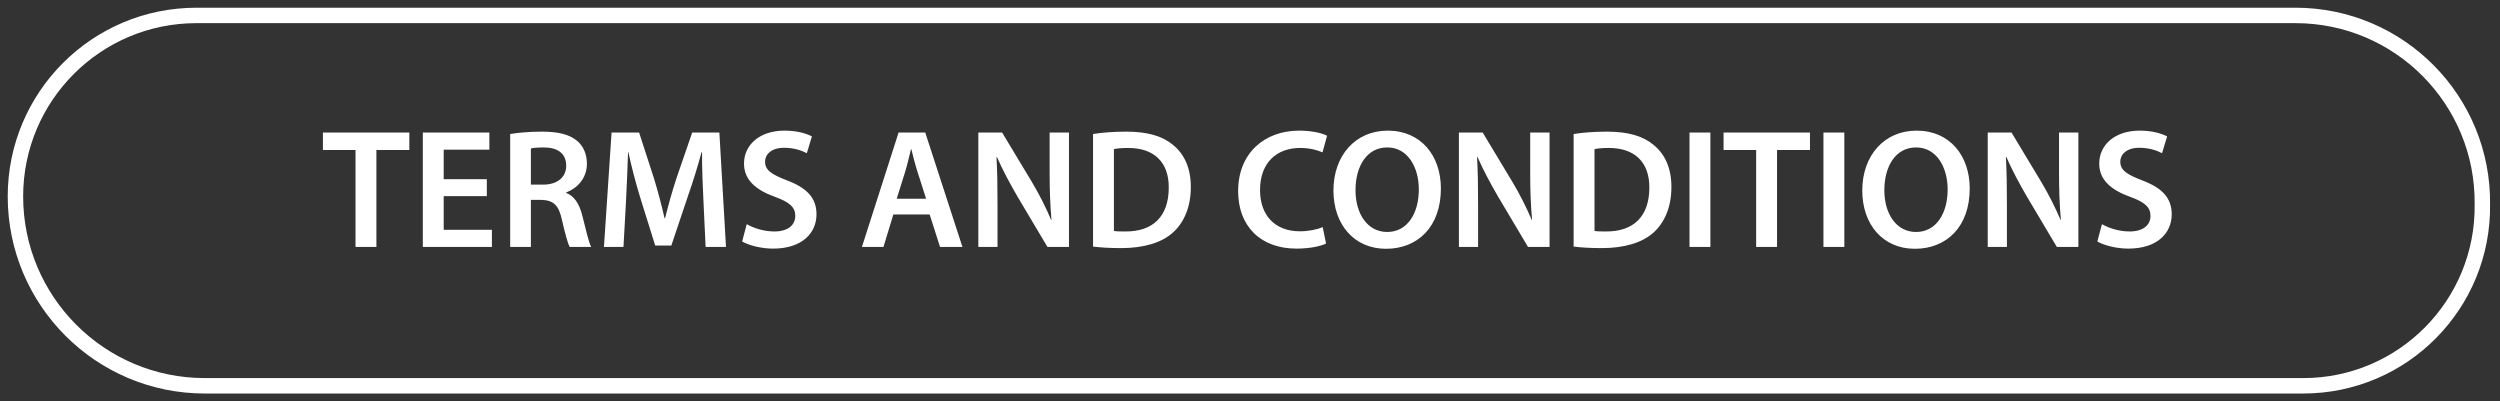 <svg width="162" height="26" viewBox="0 0 162 26" fill="none" xmlns="http://www.w3.org/2000/svg">
<rect x="0" y="0" width="162" height="26" fill="#333333" stroke="none"/>
<path d="M23.038 16V9.719H20.926V8.586H26.525V9.719H24.391V16H23.038ZM31.546 11.611V12.711H28.752V14.889H31.876V16H27.399V8.586H31.711V9.697H28.752V11.611H31.546ZM33.06 16V8.685C33.566 8.597 34.325 8.531 35.106 8.531C36.173 8.531 36.899 8.707 37.394 9.125C37.801 9.466 38.032 9.983 38.032 10.61C38.032 11.567 37.383 12.216 36.69 12.469V12.502C37.218 12.7 37.537 13.217 37.724 13.932C37.955 14.856 38.153 15.714 38.307 16H36.91C36.8 15.78 36.624 15.175 36.415 14.251C36.206 13.283 35.854 12.975 35.084 12.953H34.402V16H33.06ZM34.402 9.62V11.963H35.205C36.118 11.963 36.69 11.479 36.69 10.742C36.69 9.928 36.118 9.554 35.238 9.554C34.809 9.554 34.534 9.587 34.402 9.62ZM45.724 16L45.581 12.975C45.538 12.018 45.483 10.863 45.493 9.862H45.461C45.218 10.764 44.91 11.765 44.581 12.7L43.502 15.912H42.458L41.468 12.744C41.181 11.798 40.917 10.786 40.719 9.862H40.697C40.664 10.83 40.62 12.007 40.566 13.019L40.401 16H39.136L39.63 8.586H41.413L42.38 11.567C42.645 12.436 42.876 13.316 43.062 14.141H43.096C43.294 13.338 43.547 12.425 43.833 11.556L44.855 8.586H46.615L47.044 16H45.724ZM48.091 15.648L48.388 14.526C48.828 14.779 49.488 14.999 50.181 14.999C51.05 14.999 51.534 14.592 51.534 13.987C51.534 13.426 51.16 13.096 50.214 12.755C48.993 12.315 48.212 11.666 48.212 10.599C48.212 9.389 49.224 8.465 50.83 8.465C51.633 8.465 52.227 8.641 52.612 8.839L52.282 9.928C52.018 9.785 51.501 9.576 50.808 9.576C49.95 9.576 49.576 10.038 49.576 10.467C49.576 11.039 50.005 11.303 50.995 11.688C52.282 12.172 52.909 12.821 52.909 13.888C52.909 15.076 52.007 16.11 50.093 16.11C49.312 16.11 48.498 15.89 48.091 15.648ZM60.242 13.899H57.888L57.25 16H55.853L58.229 8.586H59.956L62.365 16H60.913L60.242 13.899ZM58.108 12.876H60.011L59.428 11.05C59.285 10.599 59.164 10.093 59.054 9.664H59.032C58.922 10.093 58.812 10.61 58.68 11.05L58.108 12.876ZM64.639 16H63.396V8.586H64.936L66.85 11.765C67.345 12.59 67.774 13.448 68.115 14.251H68.137C68.049 13.261 68.016 12.304 68.016 11.171V8.586H69.27V16H67.873L65.937 12.744C65.464 11.93 64.969 11.017 64.606 10.181L64.573 10.192C64.628 11.149 64.639 12.128 64.639 13.349V16ZM70.829 15.978V8.685C71.423 8.586 72.182 8.531 72.985 8.531C74.371 8.531 75.328 8.817 76.01 9.389C76.725 9.972 77.165 10.852 77.165 12.117C77.165 13.437 76.714 14.427 76.01 15.065C75.273 15.736 74.096 16.077 72.655 16.077C71.863 16.077 71.269 16.033 70.829 15.978ZM72.182 9.664V14.966C72.369 14.999 72.655 14.999 72.93 14.999C74.69 15.01 75.735 14.042 75.735 12.161C75.746 10.522 74.8 9.587 73.106 9.587C72.677 9.587 72.369 9.62 72.182 9.664ZM85.709 14.713L85.928 15.78C85.609 15.945 84.906 16.11 84.014 16.11C81.66 16.11 80.231 14.636 80.231 12.381C80.231 9.939 81.924 8.465 84.191 8.465C85.082 8.465 85.719 8.652 85.995 8.795L85.698 9.873C85.346 9.719 84.862 9.587 84.246 9.587C82.739 9.587 81.65 10.533 81.65 12.315C81.65 13.943 82.606 14.988 84.234 14.988C84.784 14.988 85.356 14.878 85.709 14.713ZM89.927 8.465C92.094 8.465 93.37 10.104 93.37 12.216C93.37 14.702 91.863 16.121 89.817 16.121C87.727 16.121 86.407 14.526 86.407 12.348C86.407 10.071 87.837 8.465 89.927 8.465ZM89.894 9.554C88.552 9.554 87.837 10.797 87.837 12.326C87.837 13.833 88.596 15.032 89.894 15.032C91.203 15.032 91.94 13.822 91.94 12.271C91.94 10.874 91.247 9.554 89.894 9.554ZM95.78 16H94.537V8.586H96.077L97.991 11.765C98.486 12.59 98.915 13.448 99.256 14.251H99.278C99.19 13.261 99.157 12.304 99.157 11.171V8.586H100.411V16H99.014L97.078 12.744C96.605 11.93 96.11 11.017 95.747 10.181L95.714 10.192C95.769 11.149 95.78 12.128 95.78 13.349V16ZM101.971 15.978V8.685C102.565 8.586 103.324 8.531 104.127 8.531C105.513 8.531 106.47 8.817 107.152 9.389C107.867 9.972 108.307 10.852 108.307 12.117C108.307 13.437 107.856 14.427 107.152 15.065C106.415 15.736 105.238 16.077 103.797 16.077C103.005 16.077 102.411 16.033 101.971 15.978ZM103.324 9.664V14.966C103.511 14.999 103.797 14.999 104.072 14.999C105.832 15.01 106.877 14.042 106.877 12.161C106.888 10.522 105.942 9.587 104.248 9.587C103.819 9.587 103.511 9.62 103.324 9.664ZM109.48 8.586H110.833V16H109.48V8.586ZM113.799 16V9.719H111.687V8.586H117.286V9.719H115.152V16H113.799ZM118.159 8.586H119.512V16H118.159V8.586ZM124.195 8.465C126.362 8.465 127.638 10.104 127.638 12.216C127.638 14.702 126.131 16.121 124.085 16.121C121.995 16.121 120.675 14.526 120.675 12.348C120.675 10.071 122.105 8.465 124.195 8.465ZM124.162 9.554C122.82 9.554 122.105 10.797 122.105 12.326C122.105 13.833 122.864 15.032 124.162 15.032C125.471 15.032 126.208 13.822 126.208 12.271C126.208 10.874 125.515 9.554 124.162 9.554ZM130.048 16H128.805V8.586H130.345L132.259 11.765C132.754 12.59 133.183 13.448 133.524 14.251H133.546C133.458 13.261 133.425 12.304 133.425 11.171V8.586H134.679V16H133.282L131.346 12.744C130.873 11.93 130.378 11.017 130.015 10.181L129.982 10.192C130.037 11.149 130.048 12.128 130.048 13.349V16ZM135.909 15.648L136.206 14.526C136.646 14.779 137.306 14.999 137.999 14.999C138.868 14.999 139.352 14.592 139.352 13.987C139.352 13.426 138.978 13.096 138.032 12.755C136.811 12.315 136.03 11.666 136.03 10.599C136.03 9.389 137.042 8.465 138.648 8.465C139.451 8.465 140.045 8.641 140.43 8.839L140.1 9.928C139.836 9.785 139.319 9.576 138.626 9.576C137.768 9.576 137.394 10.038 137.394 10.467C137.394 11.039 137.823 11.303 138.813 11.688C140.1 12.172 140.727 12.821 140.727 13.888C140.727 15.076 139.825 16.11 137.911 16.11C137.13 16.11 136.316 15.89 135.909 15.648Z" fill="white"/>
<path d="M148.749 1H12.727C6.25 1 1 6.25 1 12.727C1 19.505 6.495 25 13.273 25H149.249C155.716 25 160.936 19.716 160.857 13.25C160.936 6.508 155.492 1 148.749 1Z" stroke="white"/>
</svg>

